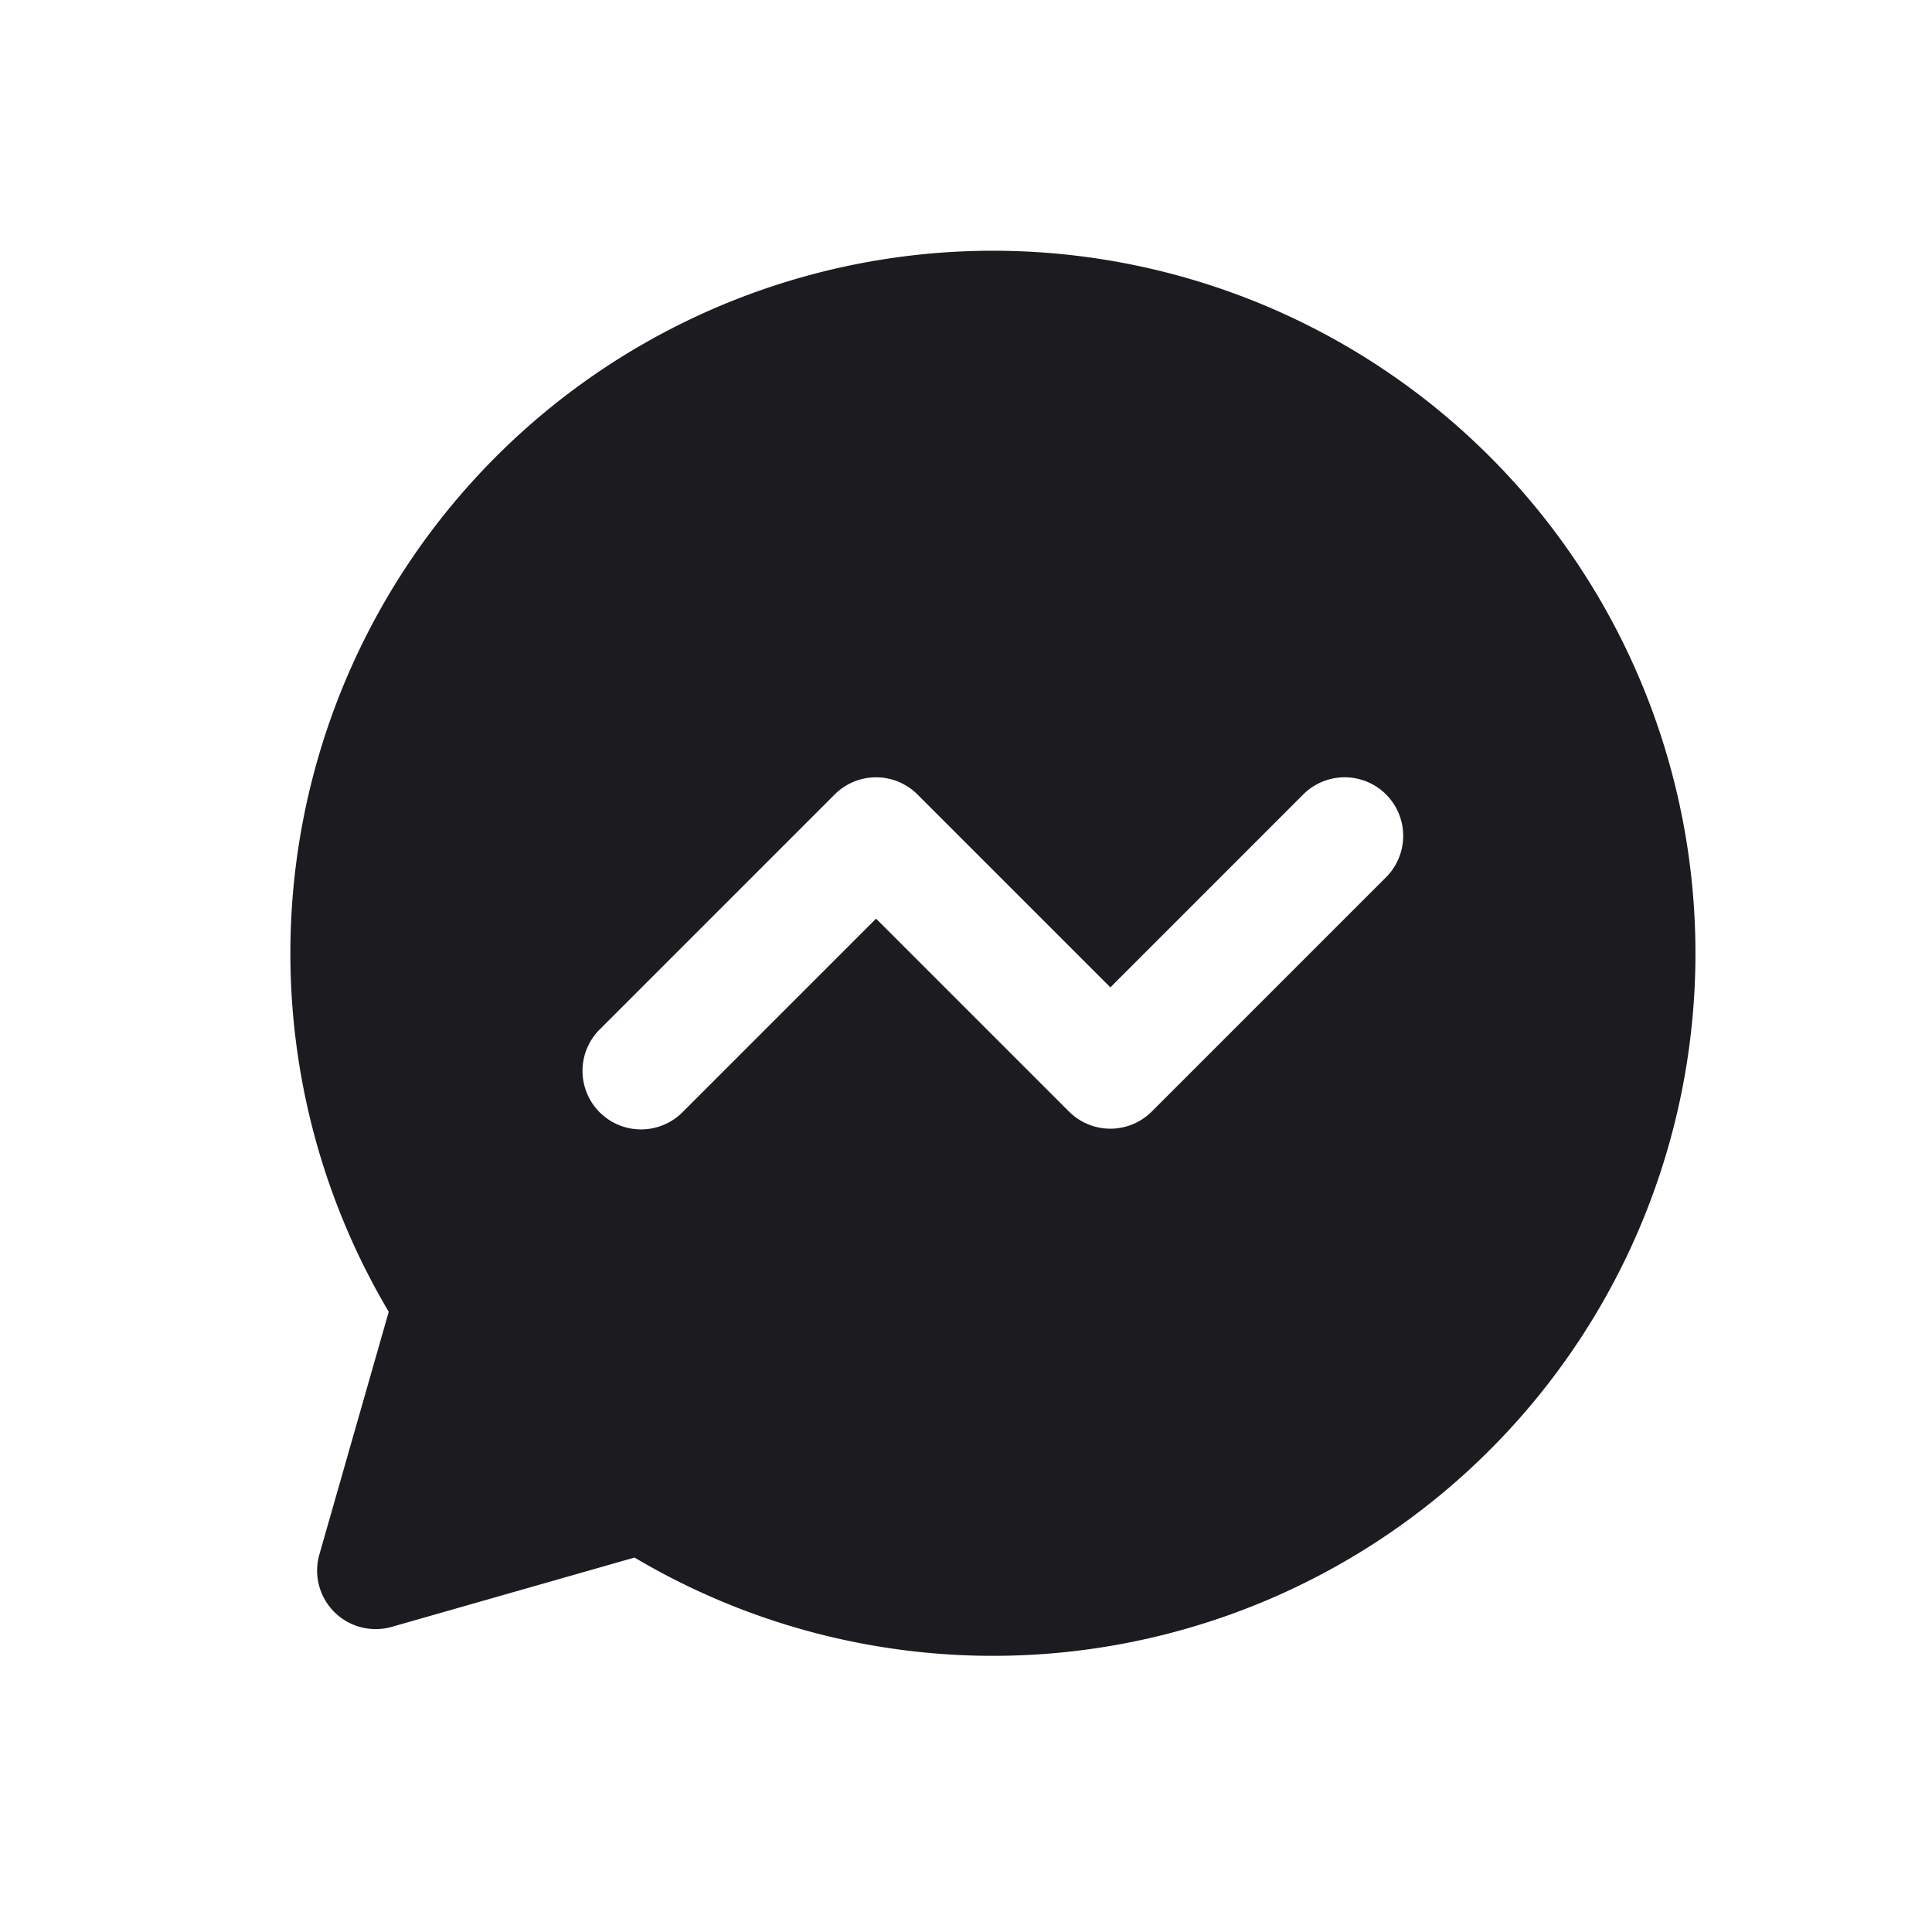<svg xmlns="http://www.w3.org/2000/svg" width="33" height="33" fill="none"><path fill="#1C1B1F" fill-rule="evenodd" d="M5.17 14.046a12 12 0 0 0 1.47 8.36l-1.185 4.146a1 1 0 0 0 1.236 1.236l4.147-1.184A12 12 0 1 0 5.17 14.046Zm10.501-.476a1 1 0 0 0-1.414 0l-4.002 4.002a1 1 0 1 0 1.414 1.414l3.295-3.295 3.295 3.295a1 1 0 0 0 1.414 0l4.002-4.002a1 1 0 0 0-1.415-1.414l-3.294 3.295-3.295-3.295Z" clip-rule="evenodd"/></svg>